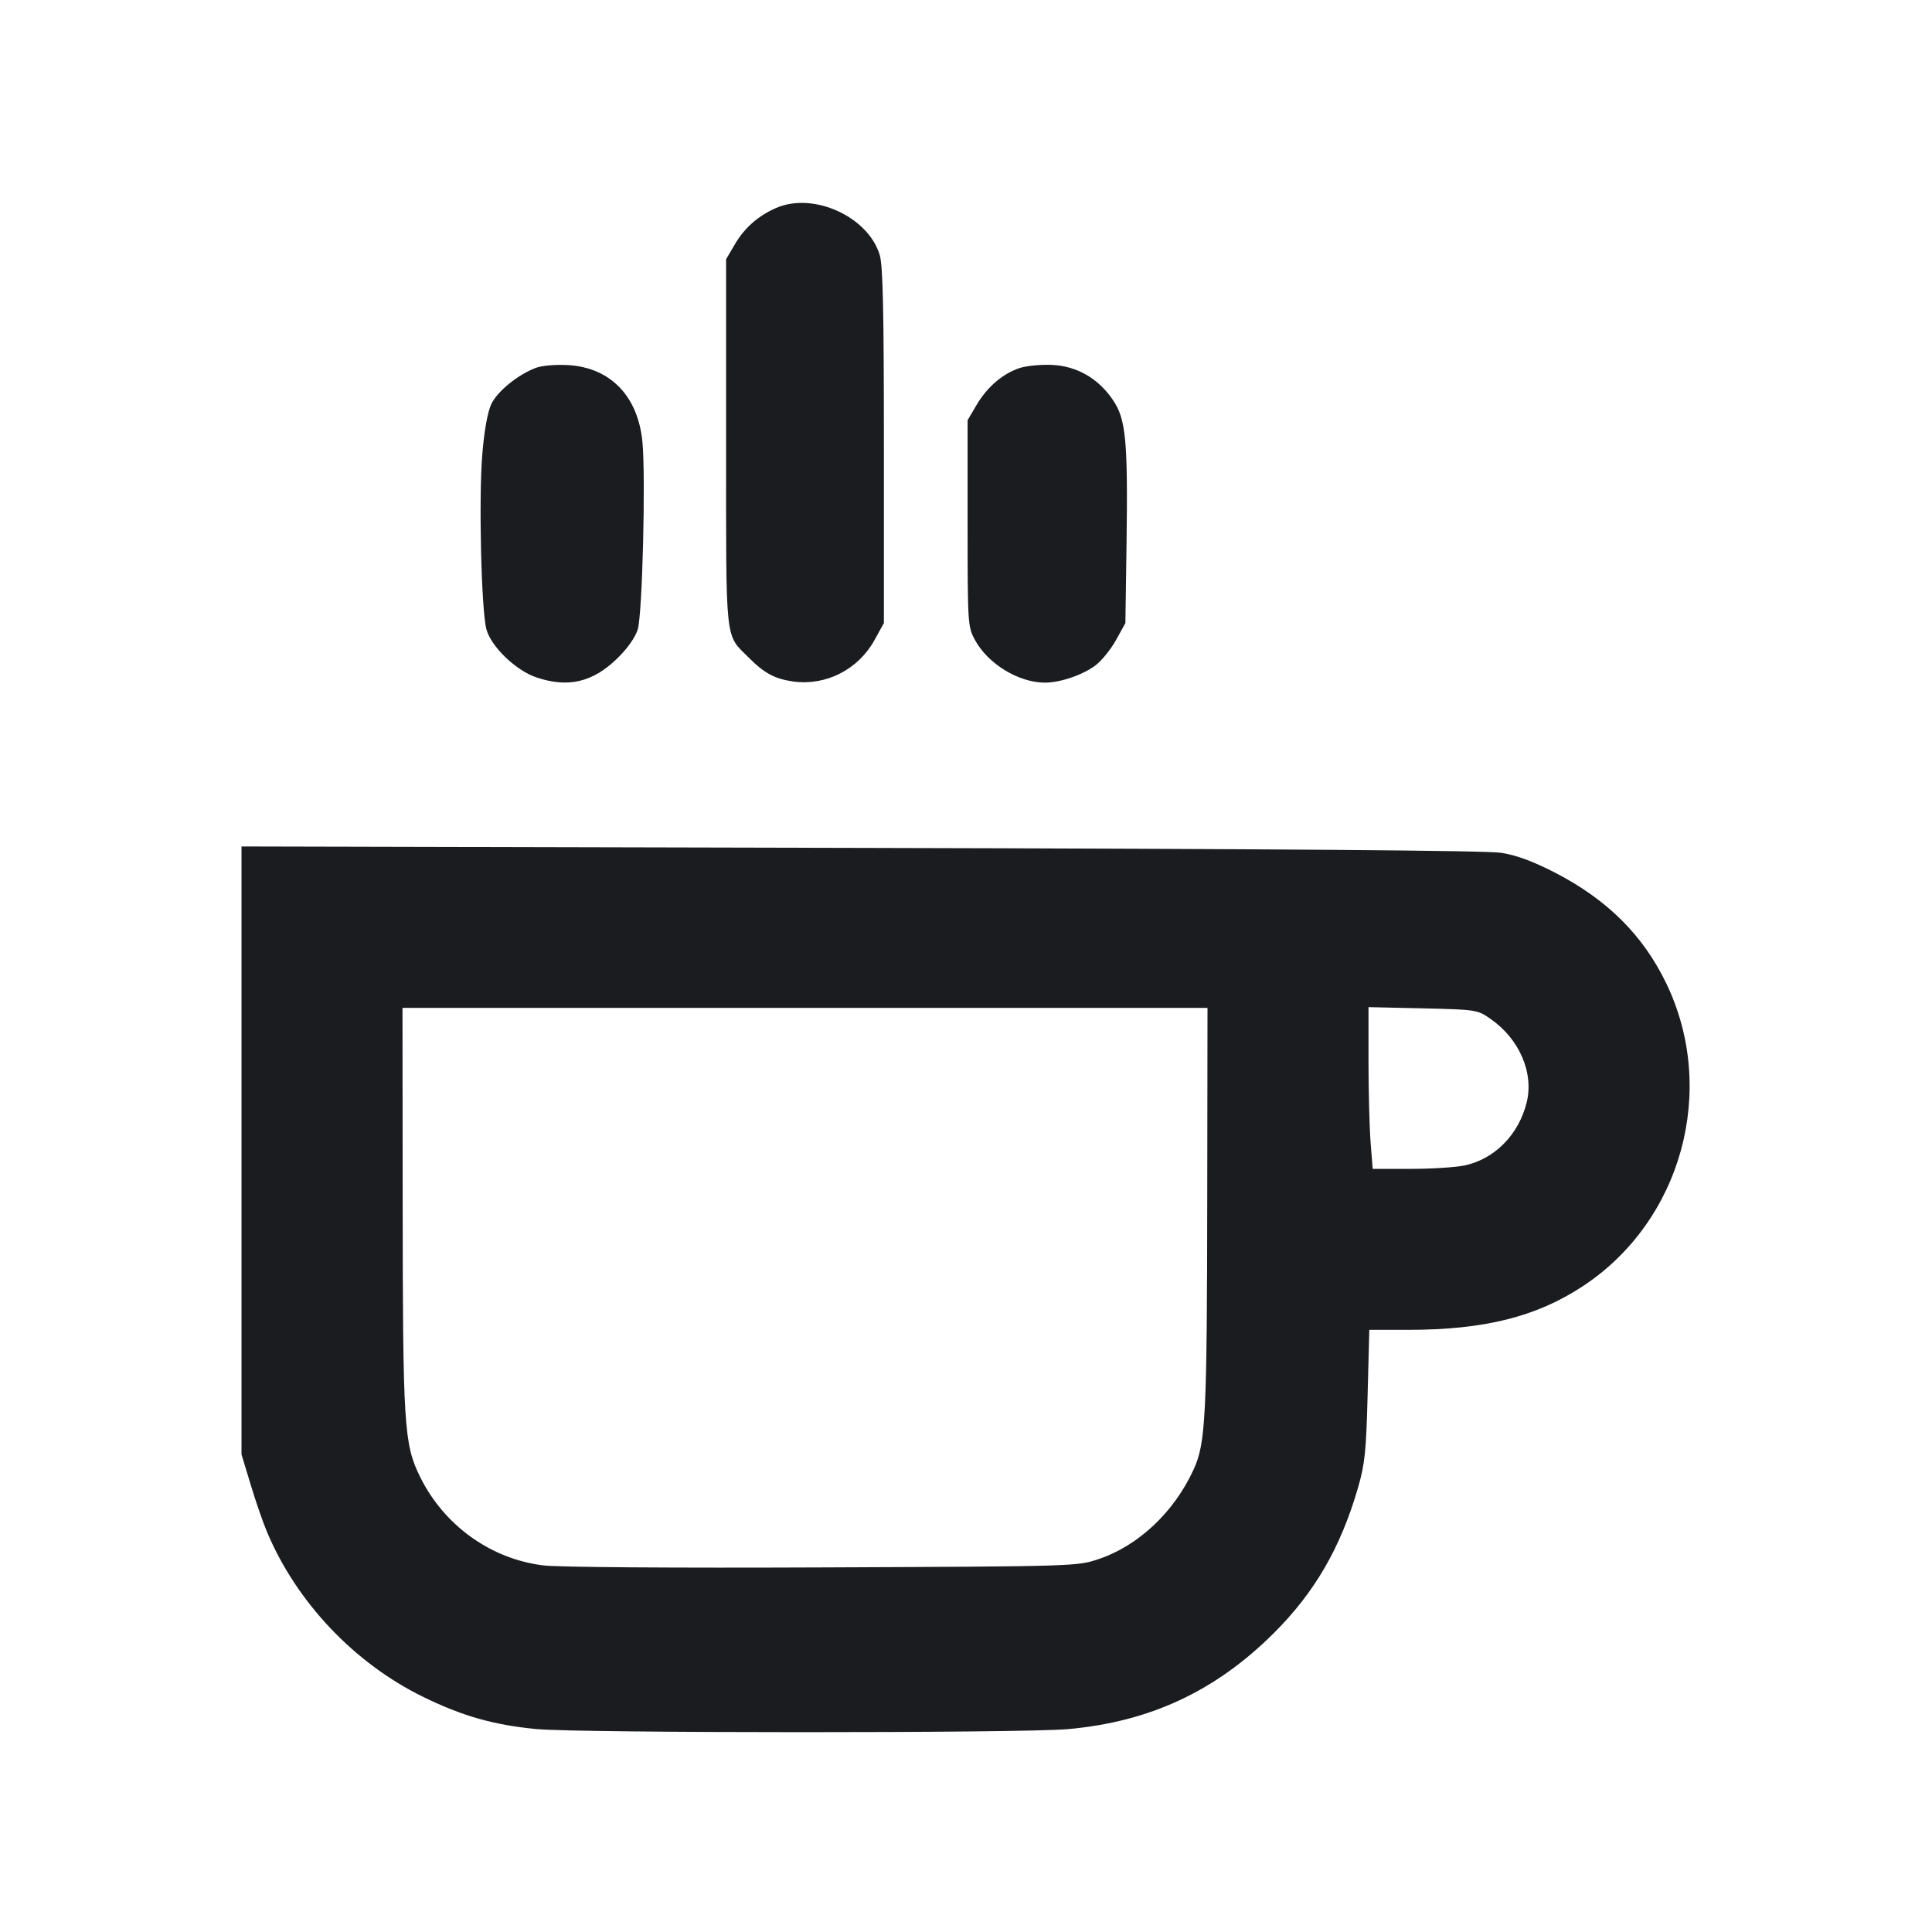 <svg width="24" height="24" viewBox="0 0 24 24" fill="none" xmlns="http://www.w3.org/2000/svg"><path d="M9.642 2.583 C 9.421 2.679,9.250 2.829,9.131 3.031 L 9.020 3.220 9.020 5.500 C 9.020 8.042,9.001 7.869,9.306 8.174 C 9.497 8.365,9.628 8.434,9.855 8.466 C 10.261 8.521,10.660 8.318,10.863 7.952 L 10.980 7.740 10.980 5.540 C 10.980 3.839,10.968 3.301,10.928 3.166 C 10.783 2.690,10.105 2.382,9.642 2.583 M6.653 4.571 C 6.429 4.657,6.177 4.863,6.103 5.020 C 6.058 5.115,6.016 5.344,5.992 5.636 C 5.945 6.181,5.979 7.589,6.043 7.820 C 6.103 8.035,6.408 8.328,6.661 8.414 C 7.054 8.548,7.363 8.476,7.666 8.181 C 7.794 8.057,7.891 7.919,7.922 7.820 C 7.980 7.634,8.022 5.940,7.981 5.494 C 7.927 4.920,7.581 4.563,7.051 4.535 C 6.896 4.527,6.725 4.542,6.653 4.571 M12.669 4.571 C 12.459 4.639,12.263 4.807,12.131 5.031 L 12.020 5.220 12.020 6.500 C 12.020 7.746,12.022 7.784,12.109 7.946 C 12.269 8.245,12.653 8.480,12.981 8.480 C 13.171 8.480,13.455 8.383,13.609 8.265 C 13.685 8.208,13.800 8.066,13.864 7.950 L 13.980 7.740 13.994 6.780 C 14.012 5.472,13.988 5.210,13.826 4.970 C 13.645 4.701,13.376 4.546,13.066 4.533 C 12.931 4.527,12.752 4.544,12.669 4.571 M3.000 14.291 L 3.000 18.067 3.114 18.443 C 3.176 18.651,3.269 18.919,3.321 19.040 C 3.688 19.908,4.406 20.664,5.260 21.081 C 5.743 21.317,6.132 21.428,6.662 21.479 C 7.185 21.530,12.692 21.531,13.264 21.480 C 14.280 21.390,15.095 21.011,15.818 20.293 C 16.331 19.783,16.653 19.228,16.870 18.480 C 16.955 18.185,16.971 18.033,16.989 17.330 L 17.010 16.520 17.495 16.520 C 18.443 16.519,19.089 16.357,19.668 15.974 C 20.890 15.166,21.337 13.541,20.700 12.218 C 20.411 11.617,19.964 11.173,19.311 10.837 C 19.042 10.699,18.837 10.624,18.651 10.594 C 18.467 10.565,15.894 10.545,10.690 10.533 L 3.000 10.515 3.000 14.291 M14.997 14.830 C 14.994 17.608,14.978 17.929,14.826 18.258 C 14.584 18.785,14.140 19.203,13.646 19.368 C 13.381 19.457,13.366 19.458,10.225 19.471 C 8.351 19.479,6.939 19.469,6.750 19.446 C 6.098 19.367,5.518 18.951,5.220 18.349 C 5.017 17.938,5.004 17.722,5.002 14.870 L 5.000 12.520 10.000 12.520 L 15.000 12.520 14.997 14.830 M18.516 12.657 C 18.875 12.906,19.057 13.329,18.964 13.699 C 18.864 14.097,18.567 14.397,18.196 14.477 C 18.086 14.501,17.784 14.520,17.524 14.520 L 17.052 14.520 17.026 14.190 C 17.012 14.008,17.000 13.556,17.000 13.185 L 17.000 12.511 17.675 12.526 C 18.342 12.542,18.351 12.543,18.516 12.657 " fill="#1A1C1F" stroke="none" fill-rule="evenodd"></path></svg>